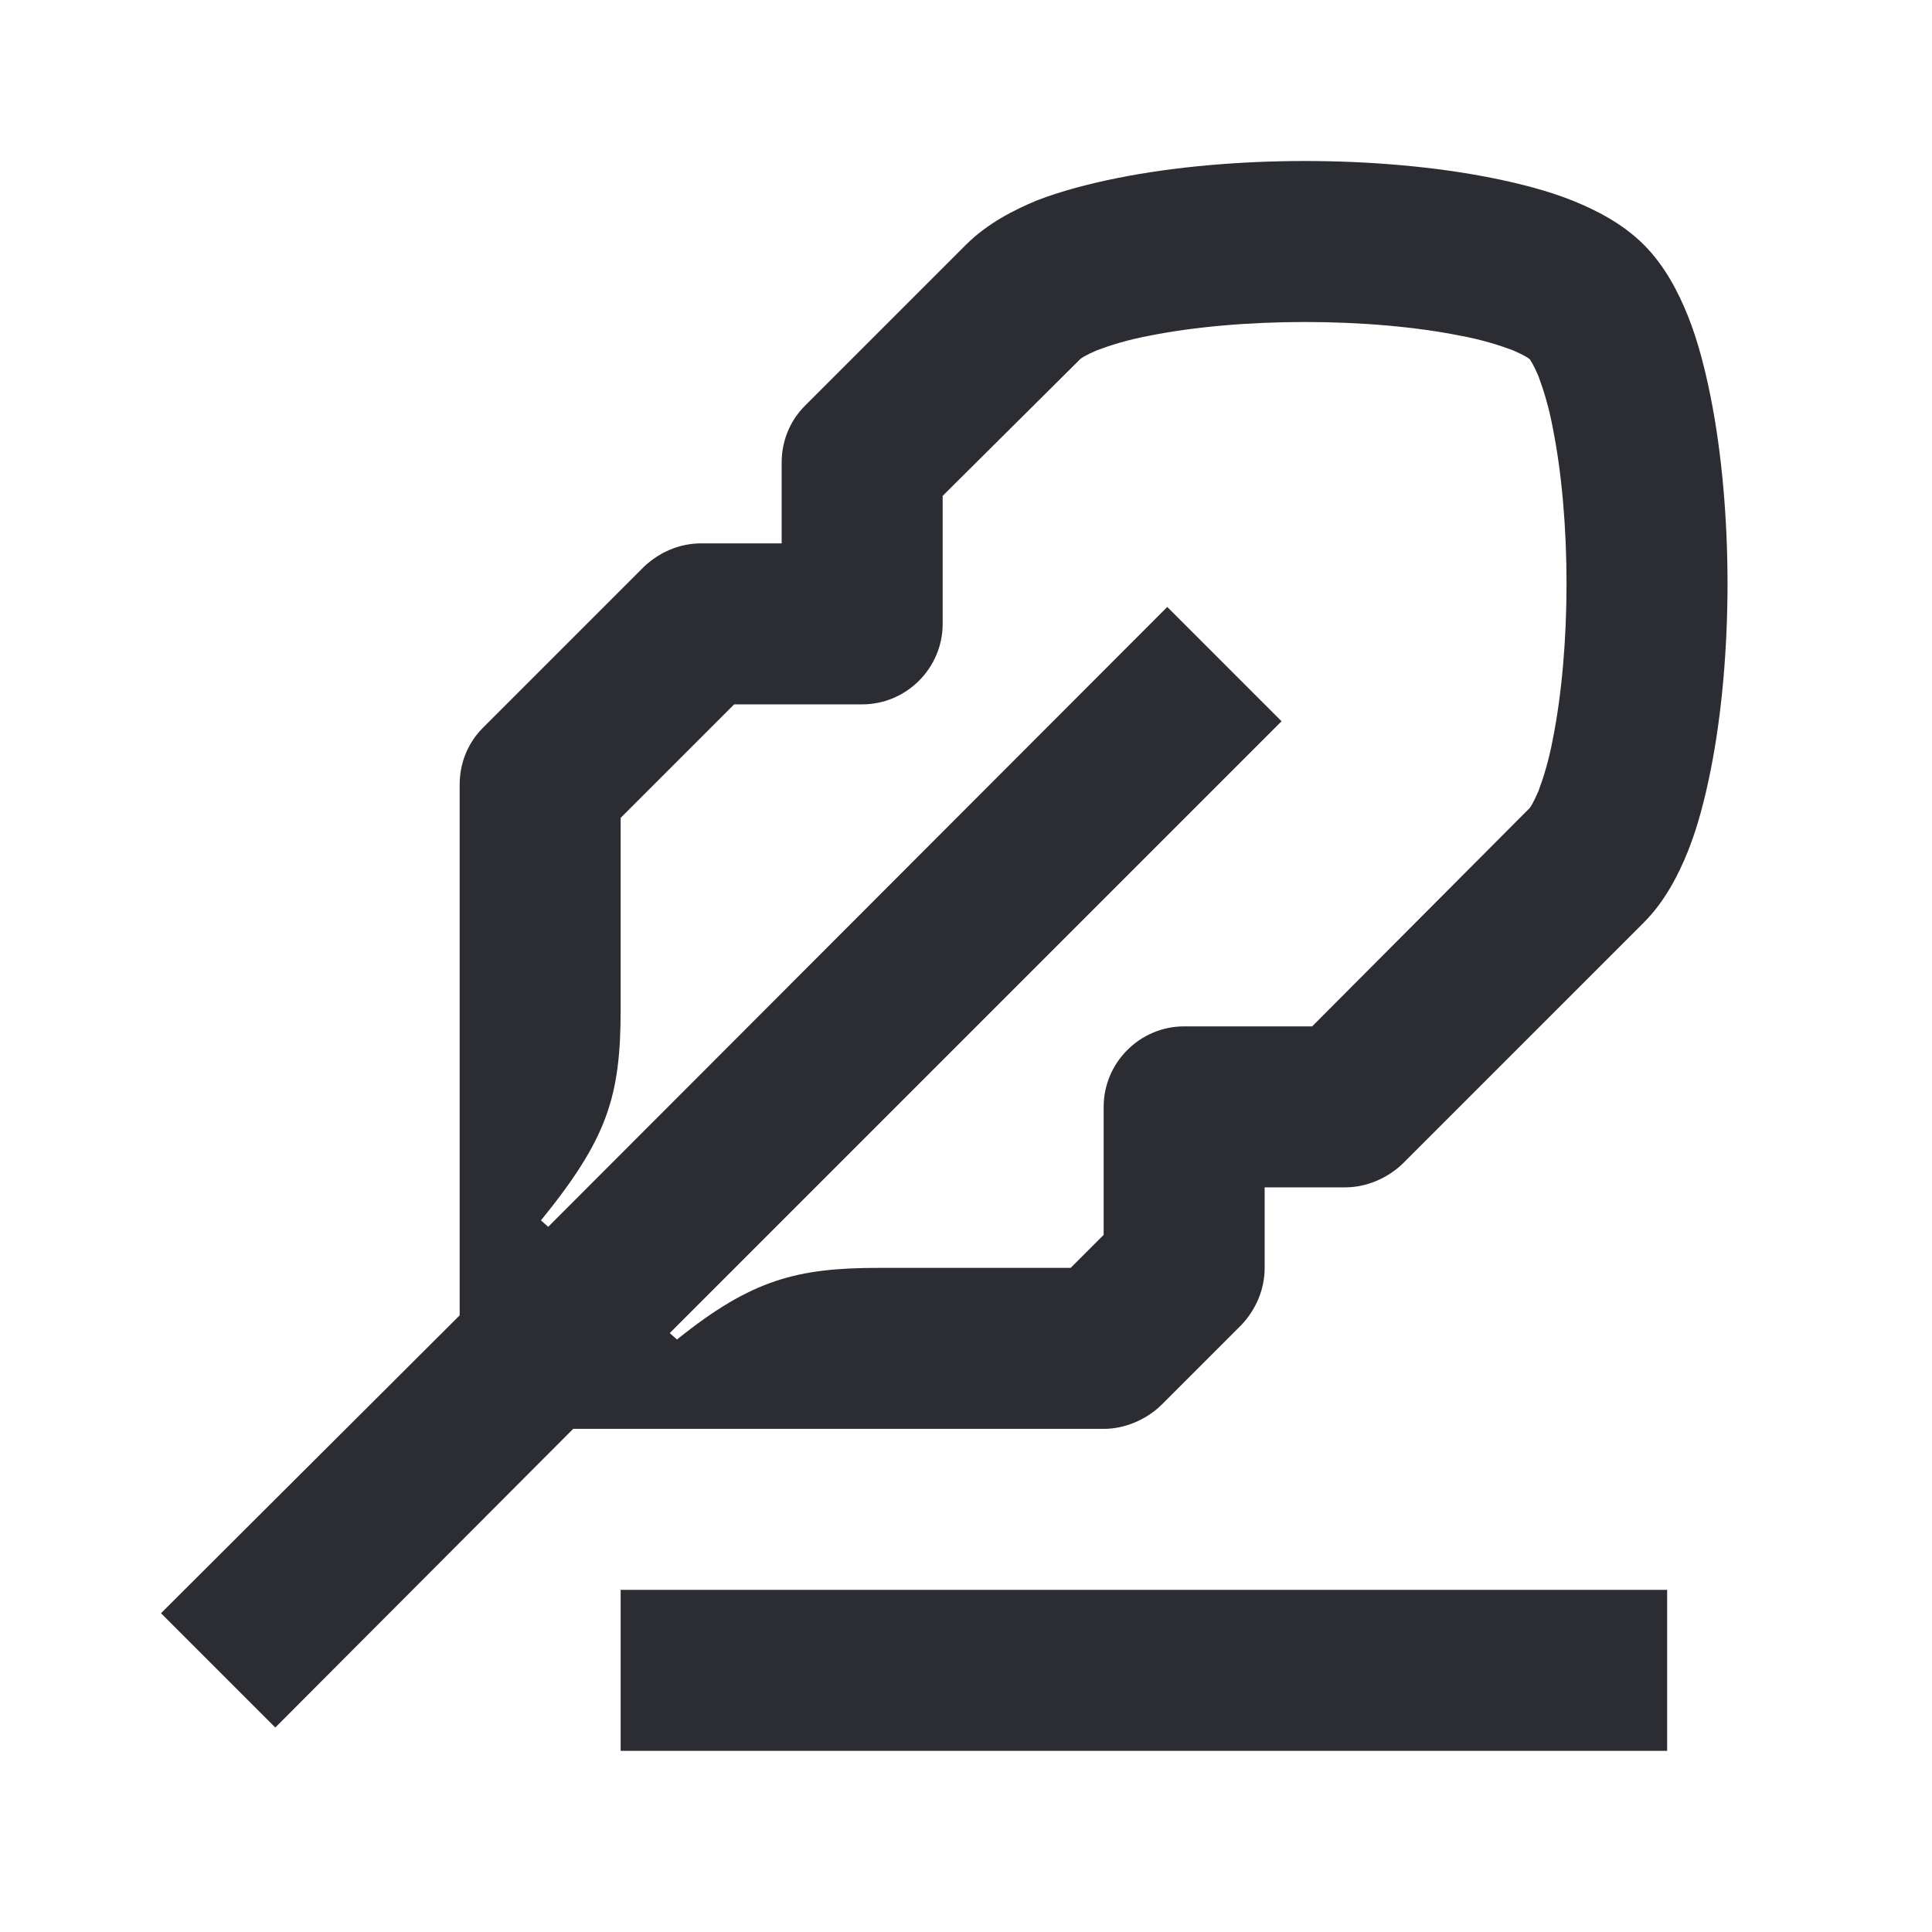 <svg width="24" height="24" viewBox="0 0 24 24" fill="none" xmlns="http://www.w3.org/2000/svg">
<path d="M10.92 15.75C9.91 15.75 9.34 15.89 8.41 16.64L8.32 16.56L15.92 8.96L14.5 7.54L6.81 15.24L6.72 15.16C7.54 14.15 7.71 13.63 7.71 12.54V10.16L9.12 8.75H10.71C11.26 8.75 11.71 8.3 11.71 7.75V6.16L13.42 4.46C13.43 4.45 13.49 4.41 13.63 4.35C13.79 4.29 14.01 4.22 14.28 4.17C14.83 4.06 15.51 4 16.21 4C16.91 4 17.59 4.06 18.14 4.17C18.41 4.22 18.63 4.29 18.79 4.35C18.93 4.41 18.99 4.45 19 4.46C19.01 4.47 19.05 4.53 19.11 4.67C19.17 4.83 19.24 5.05 19.29 5.32C19.4 5.87 19.46 6.55 19.46 7.25C19.46 7.95 19.4 8.63 19.29 9.18C19.24 9.45 19.17 9.67 19.11 9.83C19.05 9.97 19.01 10.03 19 10.04L16.3 12.75H14.71C14.16 12.75 13.71 13.2 13.71 13.75V15.34L13.3 15.75H10.92ZM7.71 21.75H20.71V19.75H7.71V21.75ZM3.42 21.46L7.12 17.75H13.71C13.97 17.75 14.23 17.64 14.42 17.46L15.42 16.46C15.6 16.27 15.71 16.02 15.71 15.75V14.75H16.71C16.97 14.75 17.23 14.64 17.42 14.46L20.42 11.46C20.68 11.2 20.85 10.87 20.97 10.57C21.09 10.27 21.18 9.92 21.25 9.57C21.39 8.87 21.46 8.05 21.46 7.25C21.46 6.45 21.39 5.63 21.25 4.93C21.18 4.58 21.09 4.23 20.97 3.93C20.85 3.63 20.68 3.3 20.42 3.04C20.16 2.78 19.83 2.61 19.53 2.49C19.23 2.37 18.88 2.28 18.53 2.21C17.83 2.07 17.01 2 16.21 2C15.41 2 14.59 2.07 13.89 2.21C13.54 2.28 13.19 2.37 12.88 2.49C12.59 2.61 12.26 2.78 12 3.04L10 5.04C9.81 5.23 9.71 5.48 9.71 5.75V6.75H8.71C8.44 6.75 8.19 6.86 8 7.04L6 9.04C5.81 9.23 5.71 9.48 5.71 9.75V16.34L2 20.04L3.42 21.46Z" fill="#2B2D33"/>
</svg>
